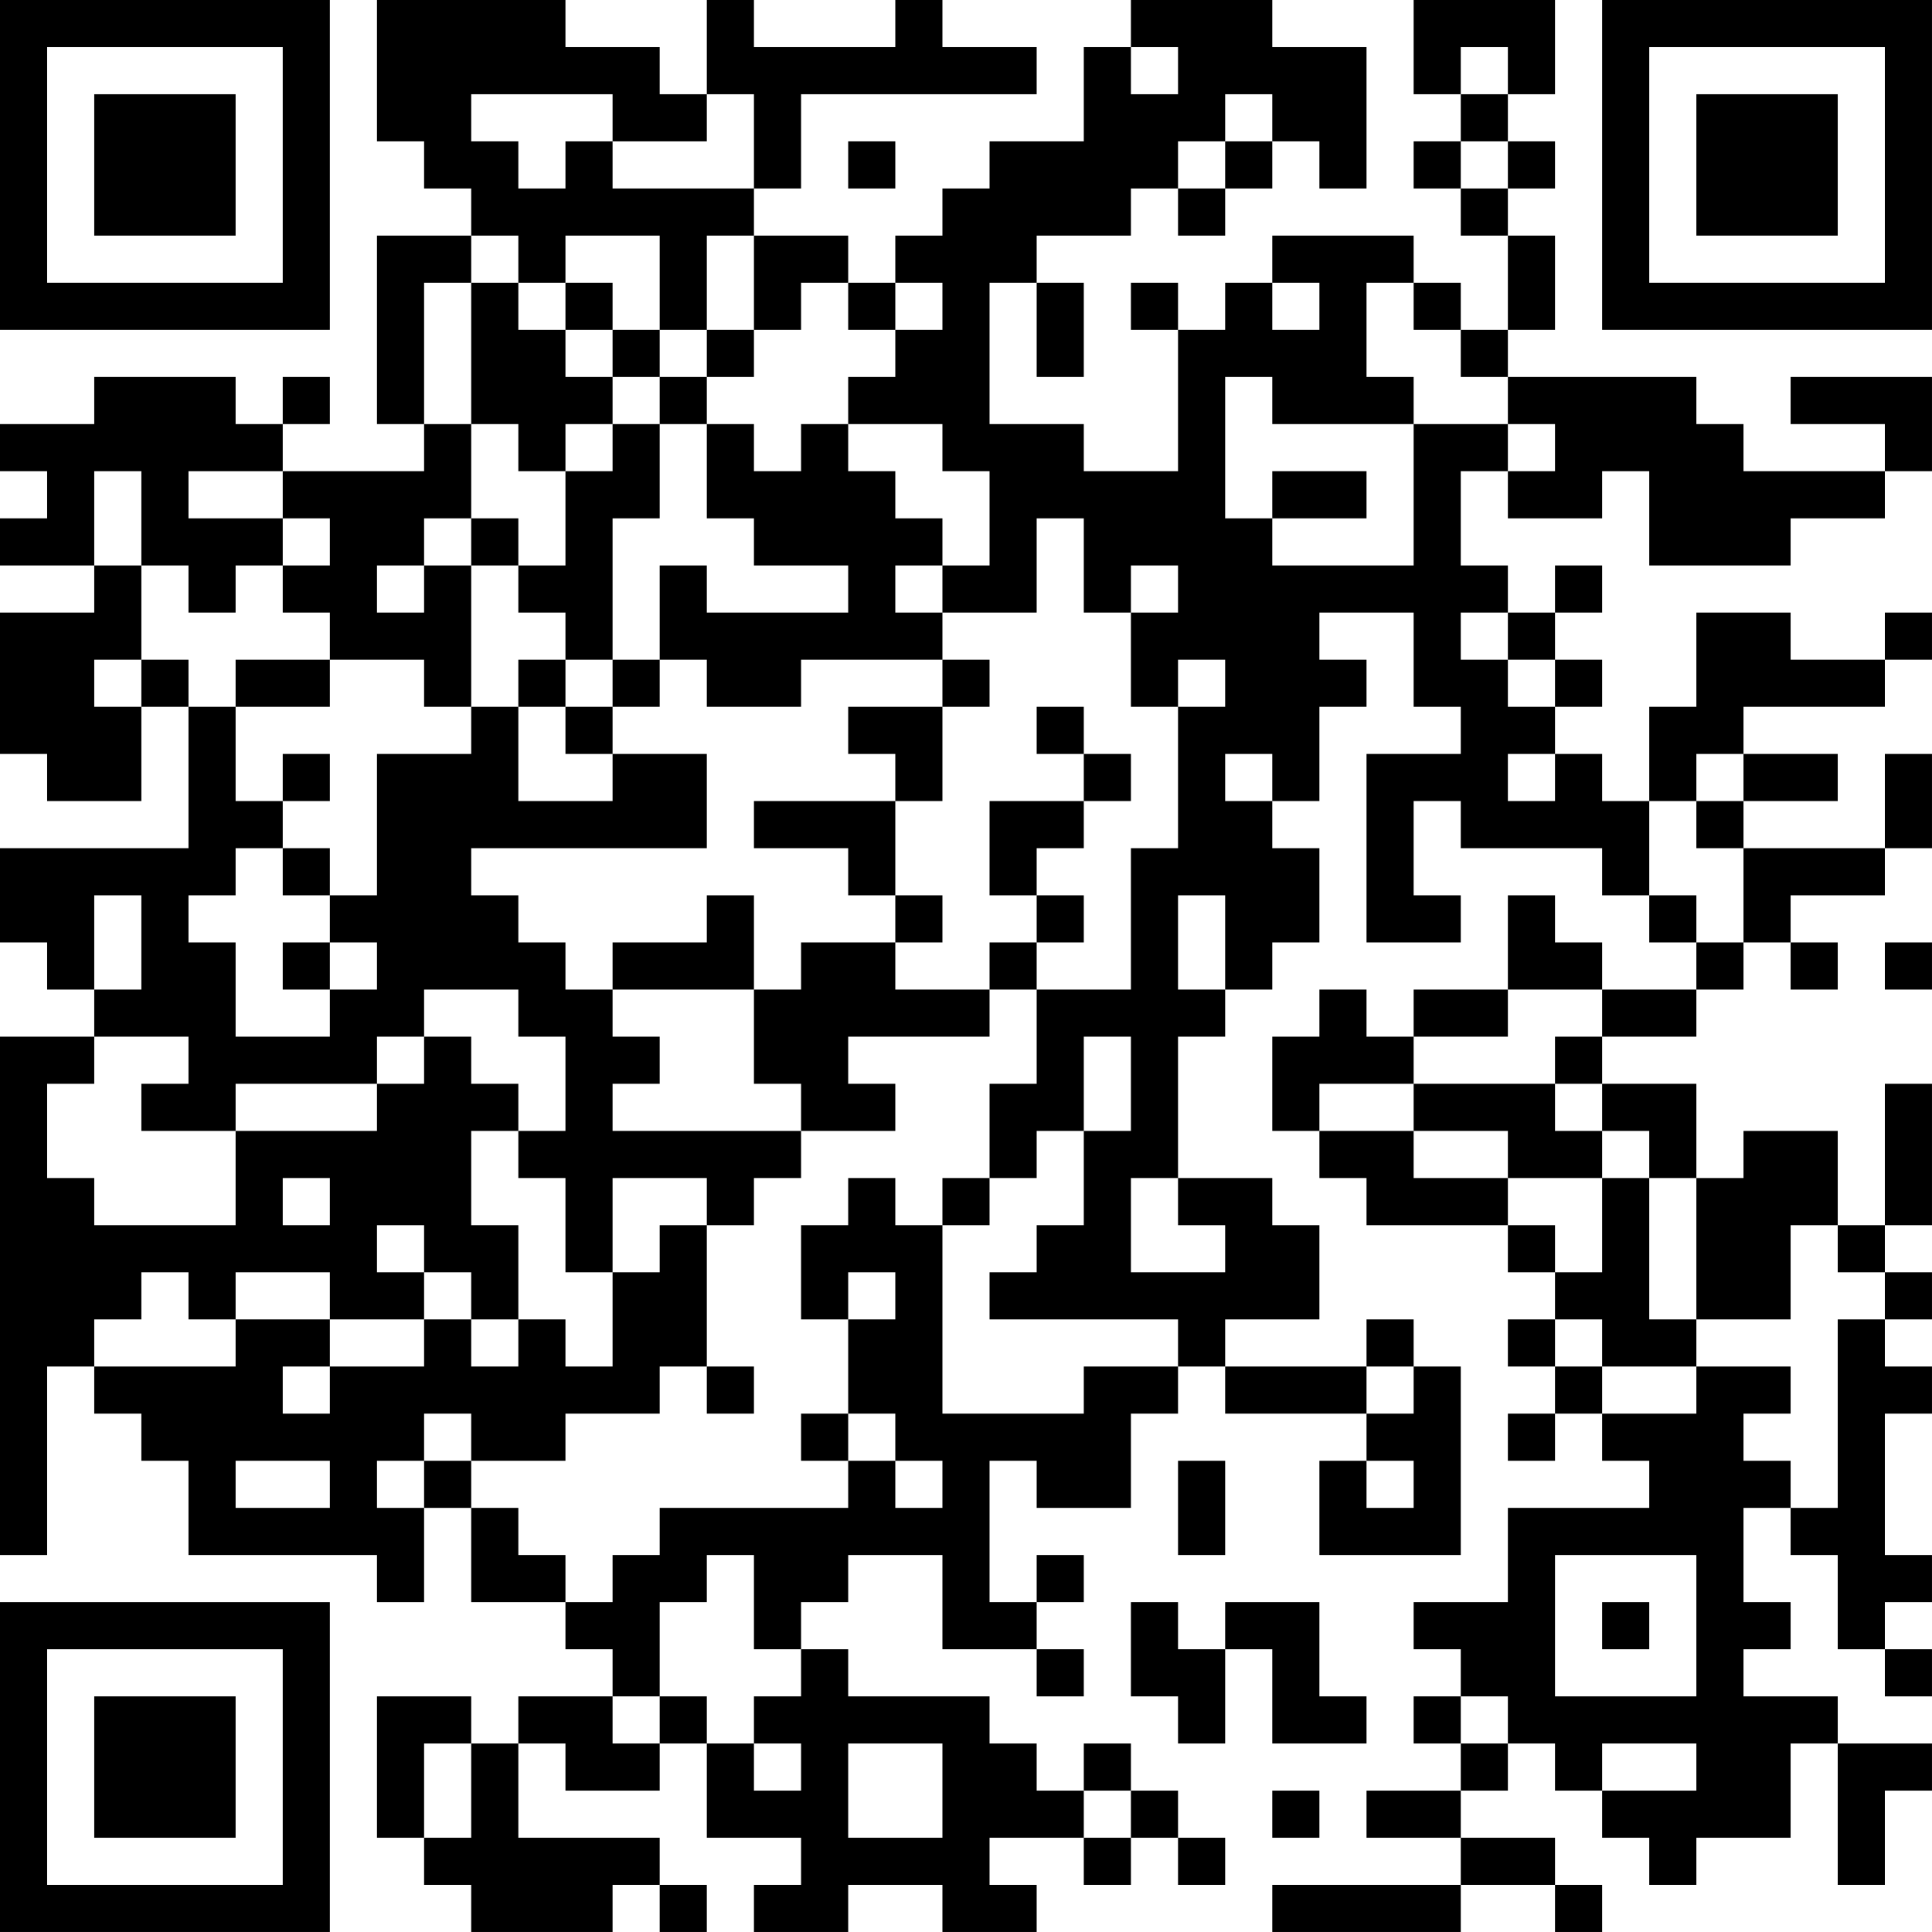 <?xml version="1.0" encoding="UTF-8"?>
<svg xmlns="http://www.w3.org/2000/svg" version="1.1" width="200" height="200" viewBox="0 0 200 200"><rect x="0" y="0" width="200" height="200" fill="#ffffff"/><g transform="scale(4.878)"><g transform="translate(0,0)"><path fill-rule="evenodd" d="M8 0L8 3L9 3L9 4L10 4L10 5L8 5L8 9L9 9L9 10L6 10L6 9L7 9L7 8L6 8L6 9L5 9L5 8L2 8L2 9L0 9L0 10L1 10L1 11L0 11L0 12L2 12L2 13L0 13L0 16L1 16L1 17L3 17L3 15L4 15L4 18L0 18L0 20L1 20L1 21L2 21L2 22L0 22L0 33L1 33L1 29L2 29L2 30L3 30L3 31L4 31L4 33L8 33L8 34L9 34L9 32L10 32L10 34L12 34L12 35L13 35L13 36L11 36L11 37L10 37L10 36L8 36L8 39L9 39L9 40L10 40L10 41L13 41L13 40L14 40L14 41L15 41L15 40L14 40L14 39L11 39L11 37L12 37L12 38L14 38L14 37L15 37L15 39L17 39L17 40L16 40L16 41L18 41L18 40L20 40L20 41L22 41L22 40L21 40L21 39L23 39L23 40L24 40L24 39L25 39L25 40L26 40L26 39L25 39L25 38L24 38L24 37L23 37L23 38L22 38L22 37L21 37L21 36L18 36L18 35L17 35L17 34L18 34L18 33L20 33L20 35L22 35L22 36L23 36L23 35L22 35L22 34L23 34L23 33L22 33L22 34L21 34L21 31L22 31L22 32L24 32L24 30L25 30L25 29L26 29L26 30L29 30L29 31L28 31L28 33L31 33L31 29L30 29L30 28L29 28L29 29L26 29L26 28L28 28L28 26L27 26L27 25L25 25L25 22L26 22L26 21L27 21L27 20L28 20L28 18L27 18L27 17L28 17L28 15L29 15L29 14L28 14L28 13L30 13L30 15L31 15L31 16L29 16L29 20L31 20L31 19L30 19L30 17L31 17L31 18L34 18L34 19L35 19L35 20L36 20L36 21L34 21L34 20L33 20L33 19L32 19L32 21L30 21L30 22L29 22L29 21L28 21L28 22L27 22L27 24L28 24L28 25L29 25L29 26L32 26L32 27L33 27L33 28L32 28L32 29L33 29L33 30L32 30L32 31L33 31L33 30L34 30L34 31L35 31L35 32L32 32L32 34L30 34L30 35L31 35L31 36L30 36L30 37L31 37L31 38L29 38L29 39L31 39L31 40L27 40L27 41L31 41L31 40L33 40L33 41L34 41L34 40L33 40L33 39L31 39L31 38L32 38L32 37L33 37L33 38L34 38L34 39L35 39L35 40L36 40L36 39L38 39L38 37L39 37L39 40L40 40L40 38L41 38L41 37L39 37L39 36L37 36L37 35L38 35L38 34L37 34L37 32L38 32L38 33L39 33L39 35L40 35L40 36L41 36L41 35L40 35L40 34L41 34L41 33L40 33L40 30L41 30L41 29L40 29L40 28L41 28L41 27L40 27L40 26L41 26L41 23L40 23L40 26L39 26L39 24L37 24L37 25L36 25L36 23L34 23L34 22L36 22L36 21L37 21L37 20L38 20L38 21L39 21L39 20L38 20L38 19L40 19L40 18L41 18L41 16L40 16L40 18L37 18L37 17L39 17L39 16L37 16L37 15L40 15L40 14L41 14L41 13L40 13L40 14L38 14L38 13L36 13L36 15L35 15L35 17L34 17L34 16L33 16L33 15L34 15L34 14L33 14L33 13L34 13L34 12L33 12L33 13L32 13L32 12L31 12L31 10L32 10L32 11L34 11L34 10L35 10L35 12L38 12L38 11L40 11L40 10L41 10L41 8L38 8L38 9L40 9L40 10L37 10L37 9L36 9L36 8L32 8L32 7L33 7L33 5L32 5L32 4L33 4L33 3L32 3L32 2L33 2L33 0L30 0L30 2L31 2L31 3L30 3L30 4L31 4L31 5L32 5L32 7L31 7L31 6L30 6L30 5L27 5L27 6L26 6L26 7L25 7L25 6L24 6L24 7L25 7L25 10L23 10L23 9L21 9L21 6L22 6L22 8L23 8L23 6L22 6L22 5L24 5L24 4L25 4L25 5L26 5L26 4L27 4L27 3L28 3L28 4L29 4L29 1L27 1L27 0L24 0L24 1L23 1L23 3L21 3L21 4L20 4L20 5L19 5L19 6L18 6L18 5L16 5L16 4L17 4L17 2L22 2L22 1L20 1L20 0L19 0L19 1L16 1L16 0L15 0L15 2L14 2L14 1L12 1L12 0ZM24 1L24 2L25 2L25 1ZM31 1L31 2L32 2L32 1ZM10 2L10 3L11 3L11 4L12 4L12 3L13 3L13 4L16 4L16 2L15 2L15 3L13 3L13 2ZM26 2L26 3L25 3L25 4L26 4L26 3L27 3L27 2ZM18 3L18 4L19 4L19 3ZM31 3L31 4L32 4L32 3ZM10 5L10 6L9 6L9 9L10 9L10 11L9 11L9 12L8 12L8 13L9 13L9 12L10 12L10 15L9 15L9 14L7 14L7 13L6 13L6 12L7 12L7 11L6 11L6 10L4 10L4 11L6 11L6 12L5 12L5 13L4 13L4 12L3 12L3 10L2 10L2 12L3 12L3 14L2 14L2 15L3 15L3 14L4 14L4 15L5 15L5 17L6 17L6 18L5 18L5 19L4 19L4 20L5 20L5 22L7 22L7 21L8 21L8 20L7 20L7 19L8 19L8 16L10 16L10 15L11 15L11 17L13 17L13 16L15 16L15 18L10 18L10 19L11 19L11 20L12 20L12 21L13 21L13 22L14 22L14 23L13 23L13 24L17 24L17 25L16 25L16 26L15 26L15 25L13 25L13 27L12 27L12 25L11 25L11 24L12 24L12 22L11 22L11 21L9 21L9 22L8 22L8 23L5 23L5 24L3 24L3 23L4 23L4 22L2 22L2 23L1 23L1 25L2 25L2 26L5 26L5 24L8 24L8 23L9 23L9 22L10 22L10 23L11 23L11 24L10 24L10 26L11 26L11 28L10 28L10 27L9 27L9 26L8 26L8 27L9 27L9 28L7 28L7 27L5 27L5 28L4 28L4 27L3 27L3 28L2 28L2 29L5 29L5 28L7 28L7 29L6 29L6 30L7 30L7 29L9 29L9 28L10 28L10 29L11 29L11 28L12 28L12 29L13 29L13 27L14 27L14 26L15 26L15 29L14 29L14 30L12 30L12 31L10 31L10 30L9 30L9 31L8 31L8 32L9 32L9 31L10 31L10 32L11 32L11 33L12 33L12 34L13 34L13 33L14 33L14 32L18 32L18 31L19 31L19 32L20 32L20 31L19 31L19 30L18 30L18 28L19 28L19 27L18 27L18 28L17 28L17 26L18 26L18 25L19 25L19 26L20 26L20 30L23 30L23 29L25 29L25 28L21 28L21 27L22 27L22 26L23 26L23 24L24 24L24 22L23 22L23 24L22 24L22 25L21 25L21 23L22 23L22 21L24 21L24 18L25 18L25 15L26 15L26 14L25 14L25 15L24 15L24 13L25 13L25 12L24 12L24 13L23 13L23 11L22 11L22 13L20 13L20 12L21 12L21 10L20 10L20 9L18 9L18 8L19 8L19 7L20 7L20 6L19 6L19 7L18 7L18 6L17 6L17 7L16 7L16 5L15 5L15 7L14 7L14 5L12 5L12 6L11 6L11 5ZM10 6L10 9L11 9L11 10L12 10L12 12L11 12L11 11L10 11L10 12L11 12L11 13L12 13L12 14L11 14L11 15L12 15L12 16L13 16L13 15L14 15L14 14L15 14L15 15L17 15L17 14L20 14L20 15L18 15L18 16L19 16L19 17L16 17L16 18L18 18L18 19L19 19L19 20L17 20L17 21L16 21L16 19L15 19L15 20L13 20L13 21L16 21L16 23L17 23L17 24L19 24L19 23L18 23L18 22L21 22L21 21L22 21L22 20L23 20L23 19L22 19L22 18L23 18L23 17L24 17L24 16L23 16L23 15L22 15L22 16L23 16L23 17L21 17L21 19L22 19L22 20L21 20L21 21L19 21L19 20L20 20L20 19L19 19L19 17L20 17L20 15L21 15L21 14L20 14L20 13L19 13L19 12L20 12L20 11L19 11L19 10L18 10L18 9L17 9L17 10L16 10L16 9L15 9L15 8L16 8L16 7L15 7L15 8L14 8L14 7L13 7L13 6L12 6L12 7L11 7L11 6ZM27 6L27 7L28 7L28 6ZM29 6L29 8L30 8L30 9L27 9L27 8L26 8L26 11L27 11L27 12L30 12L30 9L32 9L32 10L33 10L33 9L32 9L32 8L31 8L31 7L30 7L30 6ZM12 7L12 8L13 8L13 9L12 9L12 10L13 10L13 9L14 9L14 11L13 11L13 14L12 14L12 15L13 15L13 14L14 14L14 12L15 12L15 13L18 13L18 12L16 12L16 11L15 11L15 9L14 9L14 8L13 8L13 7ZM27 10L27 11L29 11L29 10ZM31 13L31 14L32 14L32 15L33 15L33 14L32 14L32 13ZM5 14L5 15L7 15L7 14ZM6 16L6 17L7 17L7 16ZM26 16L26 17L27 17L27 16ZM32 16L32 17L33 17L33 16ZM36 16L36 17L35 17L35 19L36 19L36 20L37 20L37 18L36 18L36 17L37 17L37 16ZM6 18L6 19L7 19L7 18ZM2 19L2 21L3 21L3 19ZM25 19L25 21L26 21L26 19ZM6 20L6 21L7 21L7 20ZM40 20L40 21L41 21L41 20ZM32 21L32 22L30 22L30 23L28 23L28 24L30 24L30 25L32 25L32 26L33 26L33 27L34 27L34 25L35 25L35 28L36 28L36 29L34 29L34 28L33 28L33 29L34 29L34 30L36 30L36 29L38 29L38 30L37 30L37 31L38 31L38 32L39 32L39 28L40 28L40 27L39 27L39 26L38 26L38 28L36 28L36 25L35 25L35 24L34 24L34 23L33 23L33 22L34 22L34 21ZM30 23L30 24L32 24L32 25L34 25L34 24L33 24L33 23ZM6 25L6 26L7 26L7 25ZM20 25L20 26L21 26L21 25ZM24 25L24 27L26 27L26 26L25 26L25 25ZM15 29L15 30L16 30L16 29ZM29 29L29 30L30 30L30 29ZM17 30L17 31L18 31L18 30ZM5 31L5 32L7 32L7 31ZM25 31L25 33L26 33L26 31ZM29 31L29 32L30 32L30 31ZM15 33L15 34L14 34L14 36L13 36L13 37L14 37L14 36L15 36L15 37L16 37L16 38L17 38L17 37L16 37L16 36L17 36L17 35L16 35L16 33ZM33 33L33 36L36 36L36 33ZM24 34L24 36L25 36L25 37L26 37L26 35L27 35L27 37L29 37L29 36L28 36L28 34L26 34L26 35L25 35L25 34ZM34 34L34 35L35 35L35 34ZM31 36L31 37L32 37L32 36ZM9 37L9 39L10 39L10 37ZM18 37L18 39L20 39L20 37ZM34 37L34 38L36 38L36 37ZM23 38L23 39L24 39L24 38ZM27 38L27 39L28 39L28 38ZM0 0L0 7L7 7L7 0ZM1 1L1 6L6 6L6 1ZM2 2L2 5L5 5L5 2ZM34 0L34 7L41 7L41 0ZM35 1L35 6L40 6L40 1ZM36 2L36 5L39 5L39 2ZM0 34L0 41L7 41L7 34ZM1 35L1 40L6 40L6 35ZM2 36L2 39L5 39L5 36Z" fill="#000000"/></g></g></svg>
